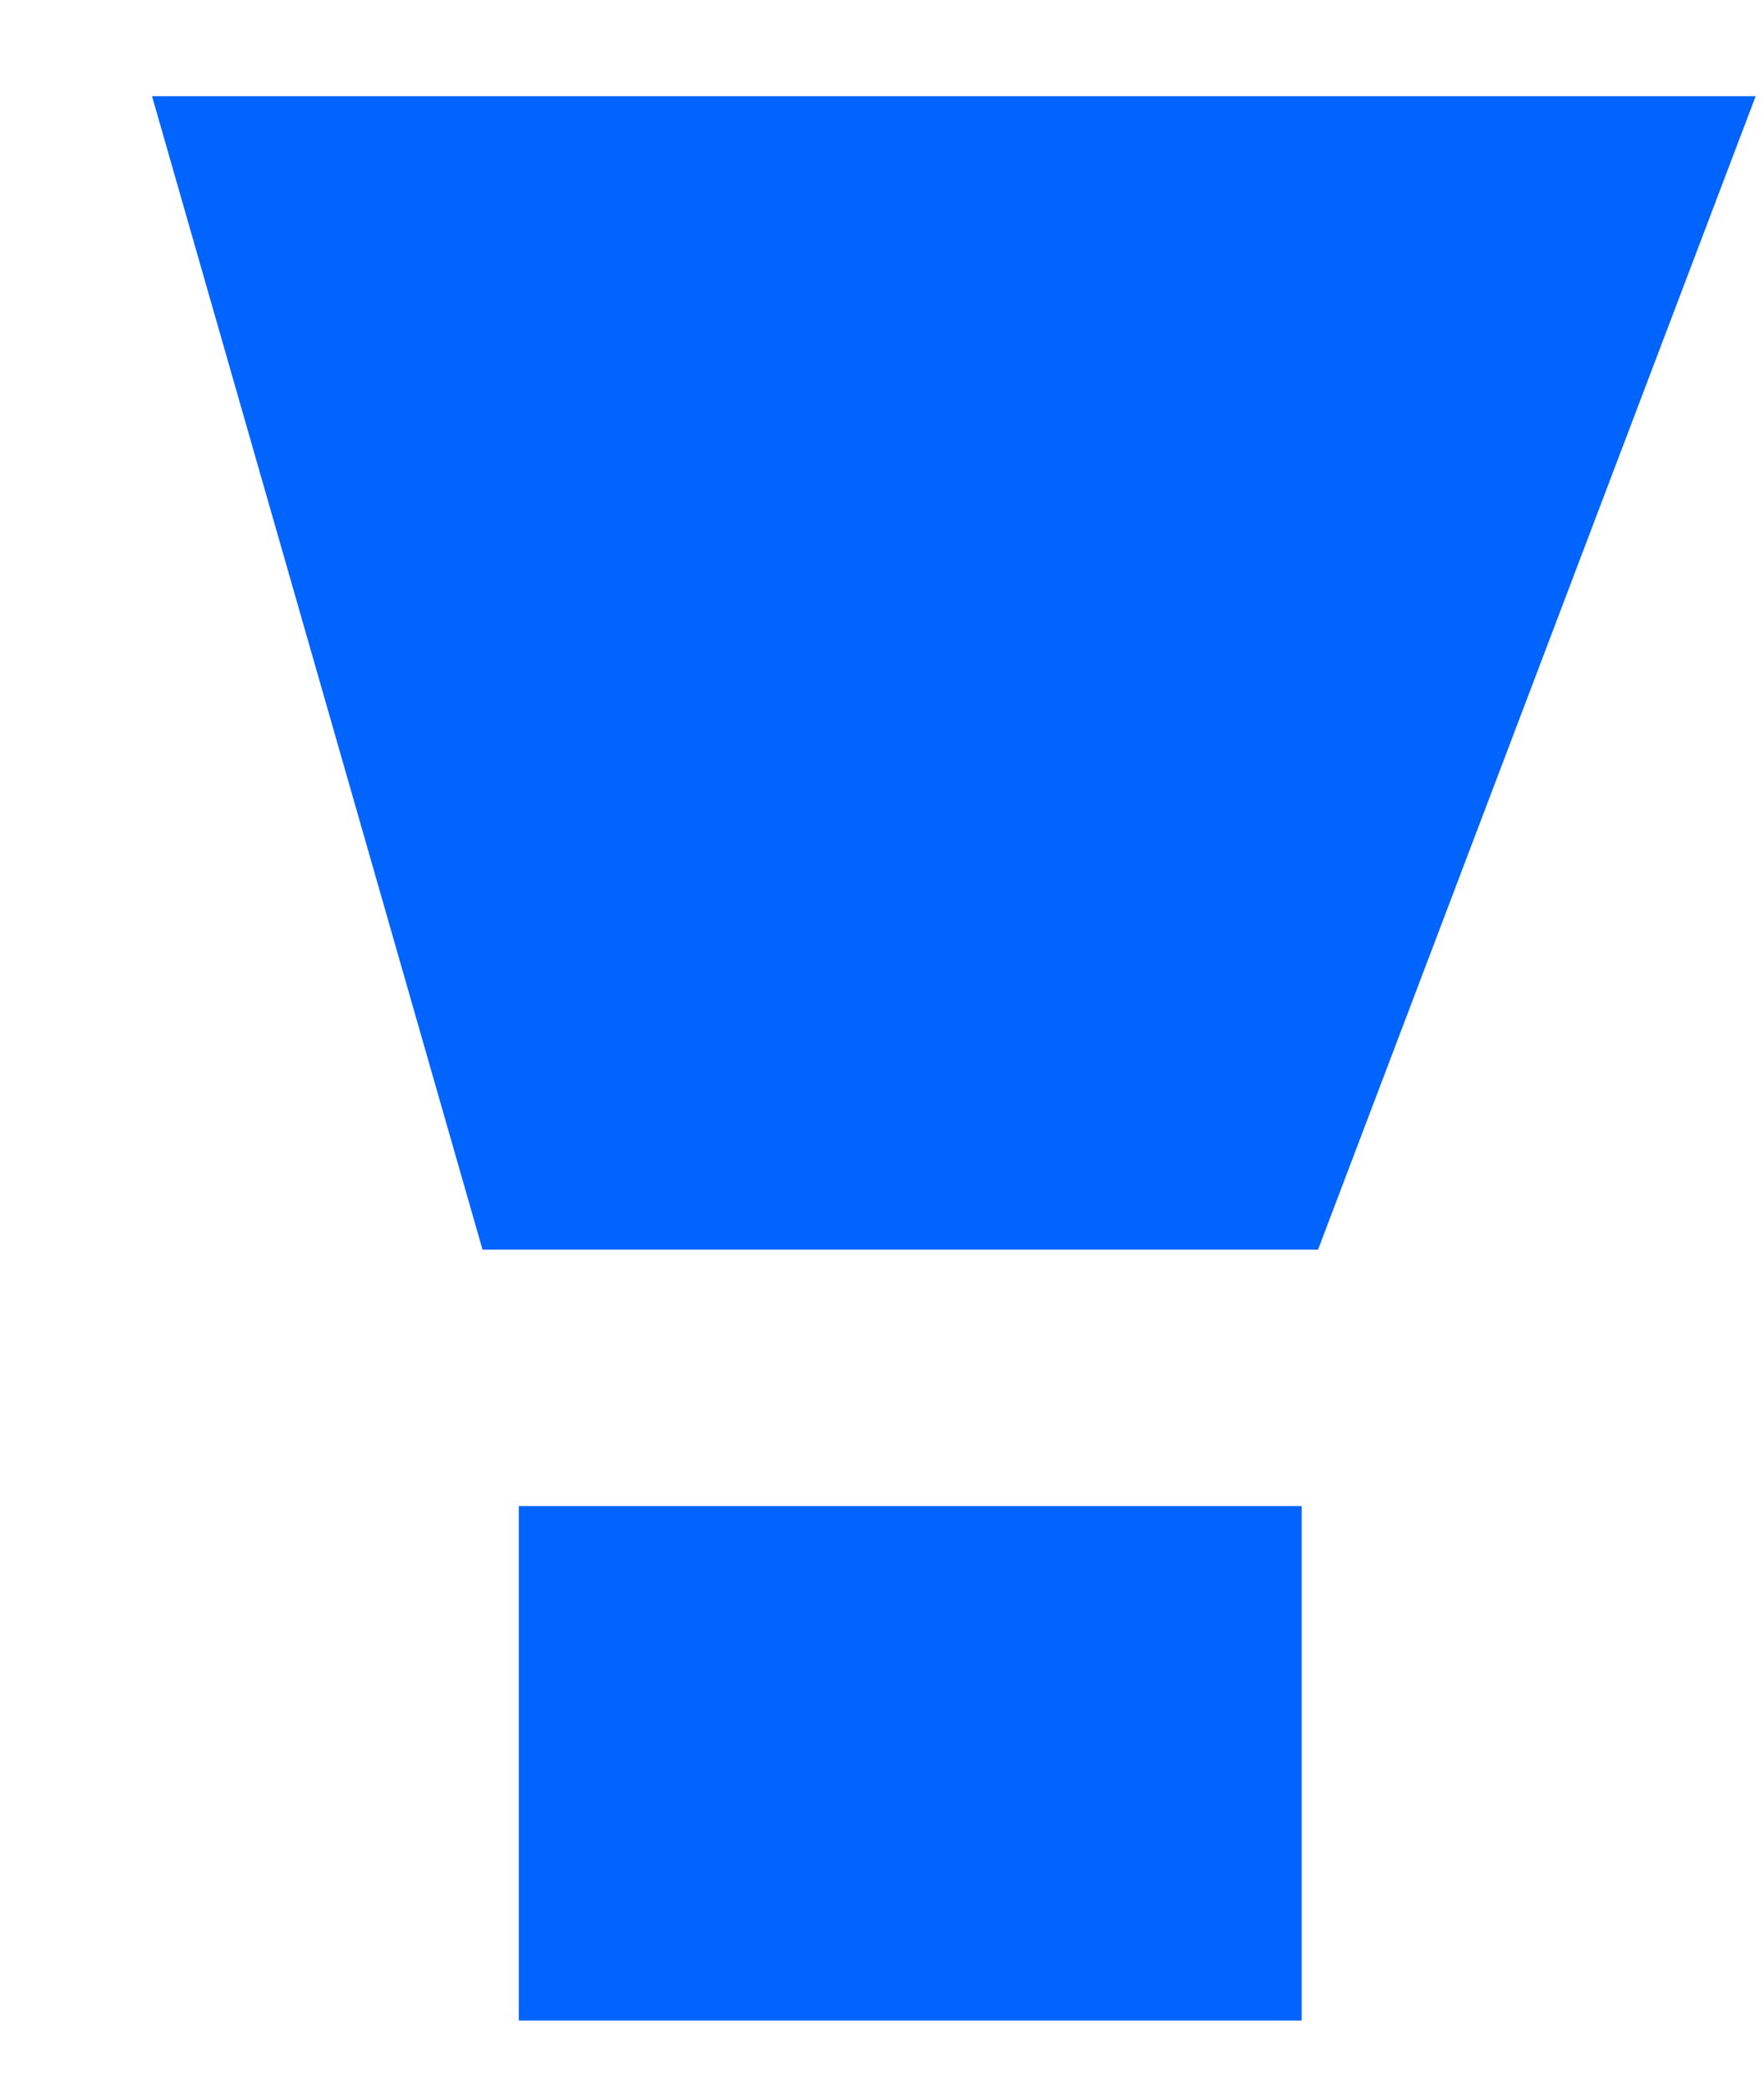<?xml version="1.0" encoding="UTF-8"?>
<svg width="11px" height="13px" viewBox="0 0 11 13" version="1.1" xmlns="http://www.w3.org/2000/svg" xmlns:xlink="http://www.w3.org/1999/xlink">
    <g id="超级管理员角色优化" stroke="none" stroke-width="1" fill="none" fill-rule="evenodd">
        <g id="画板备份" transform="translate(-1710, -257)" fill="#0164FF">
            <g id="编组" transform="translate(1710.948, 257.6)">
                <polygon id="路径-4备份" points="0 0 2.061 7.193 7.271 7.193 10 0"></polygon>
                <polygon id="路径-6备份" points="2.287 8.792 2.287 12 7.169 12 7.169 8.792"></polygon>
            </g>
        </g>
    </g>
</svg>